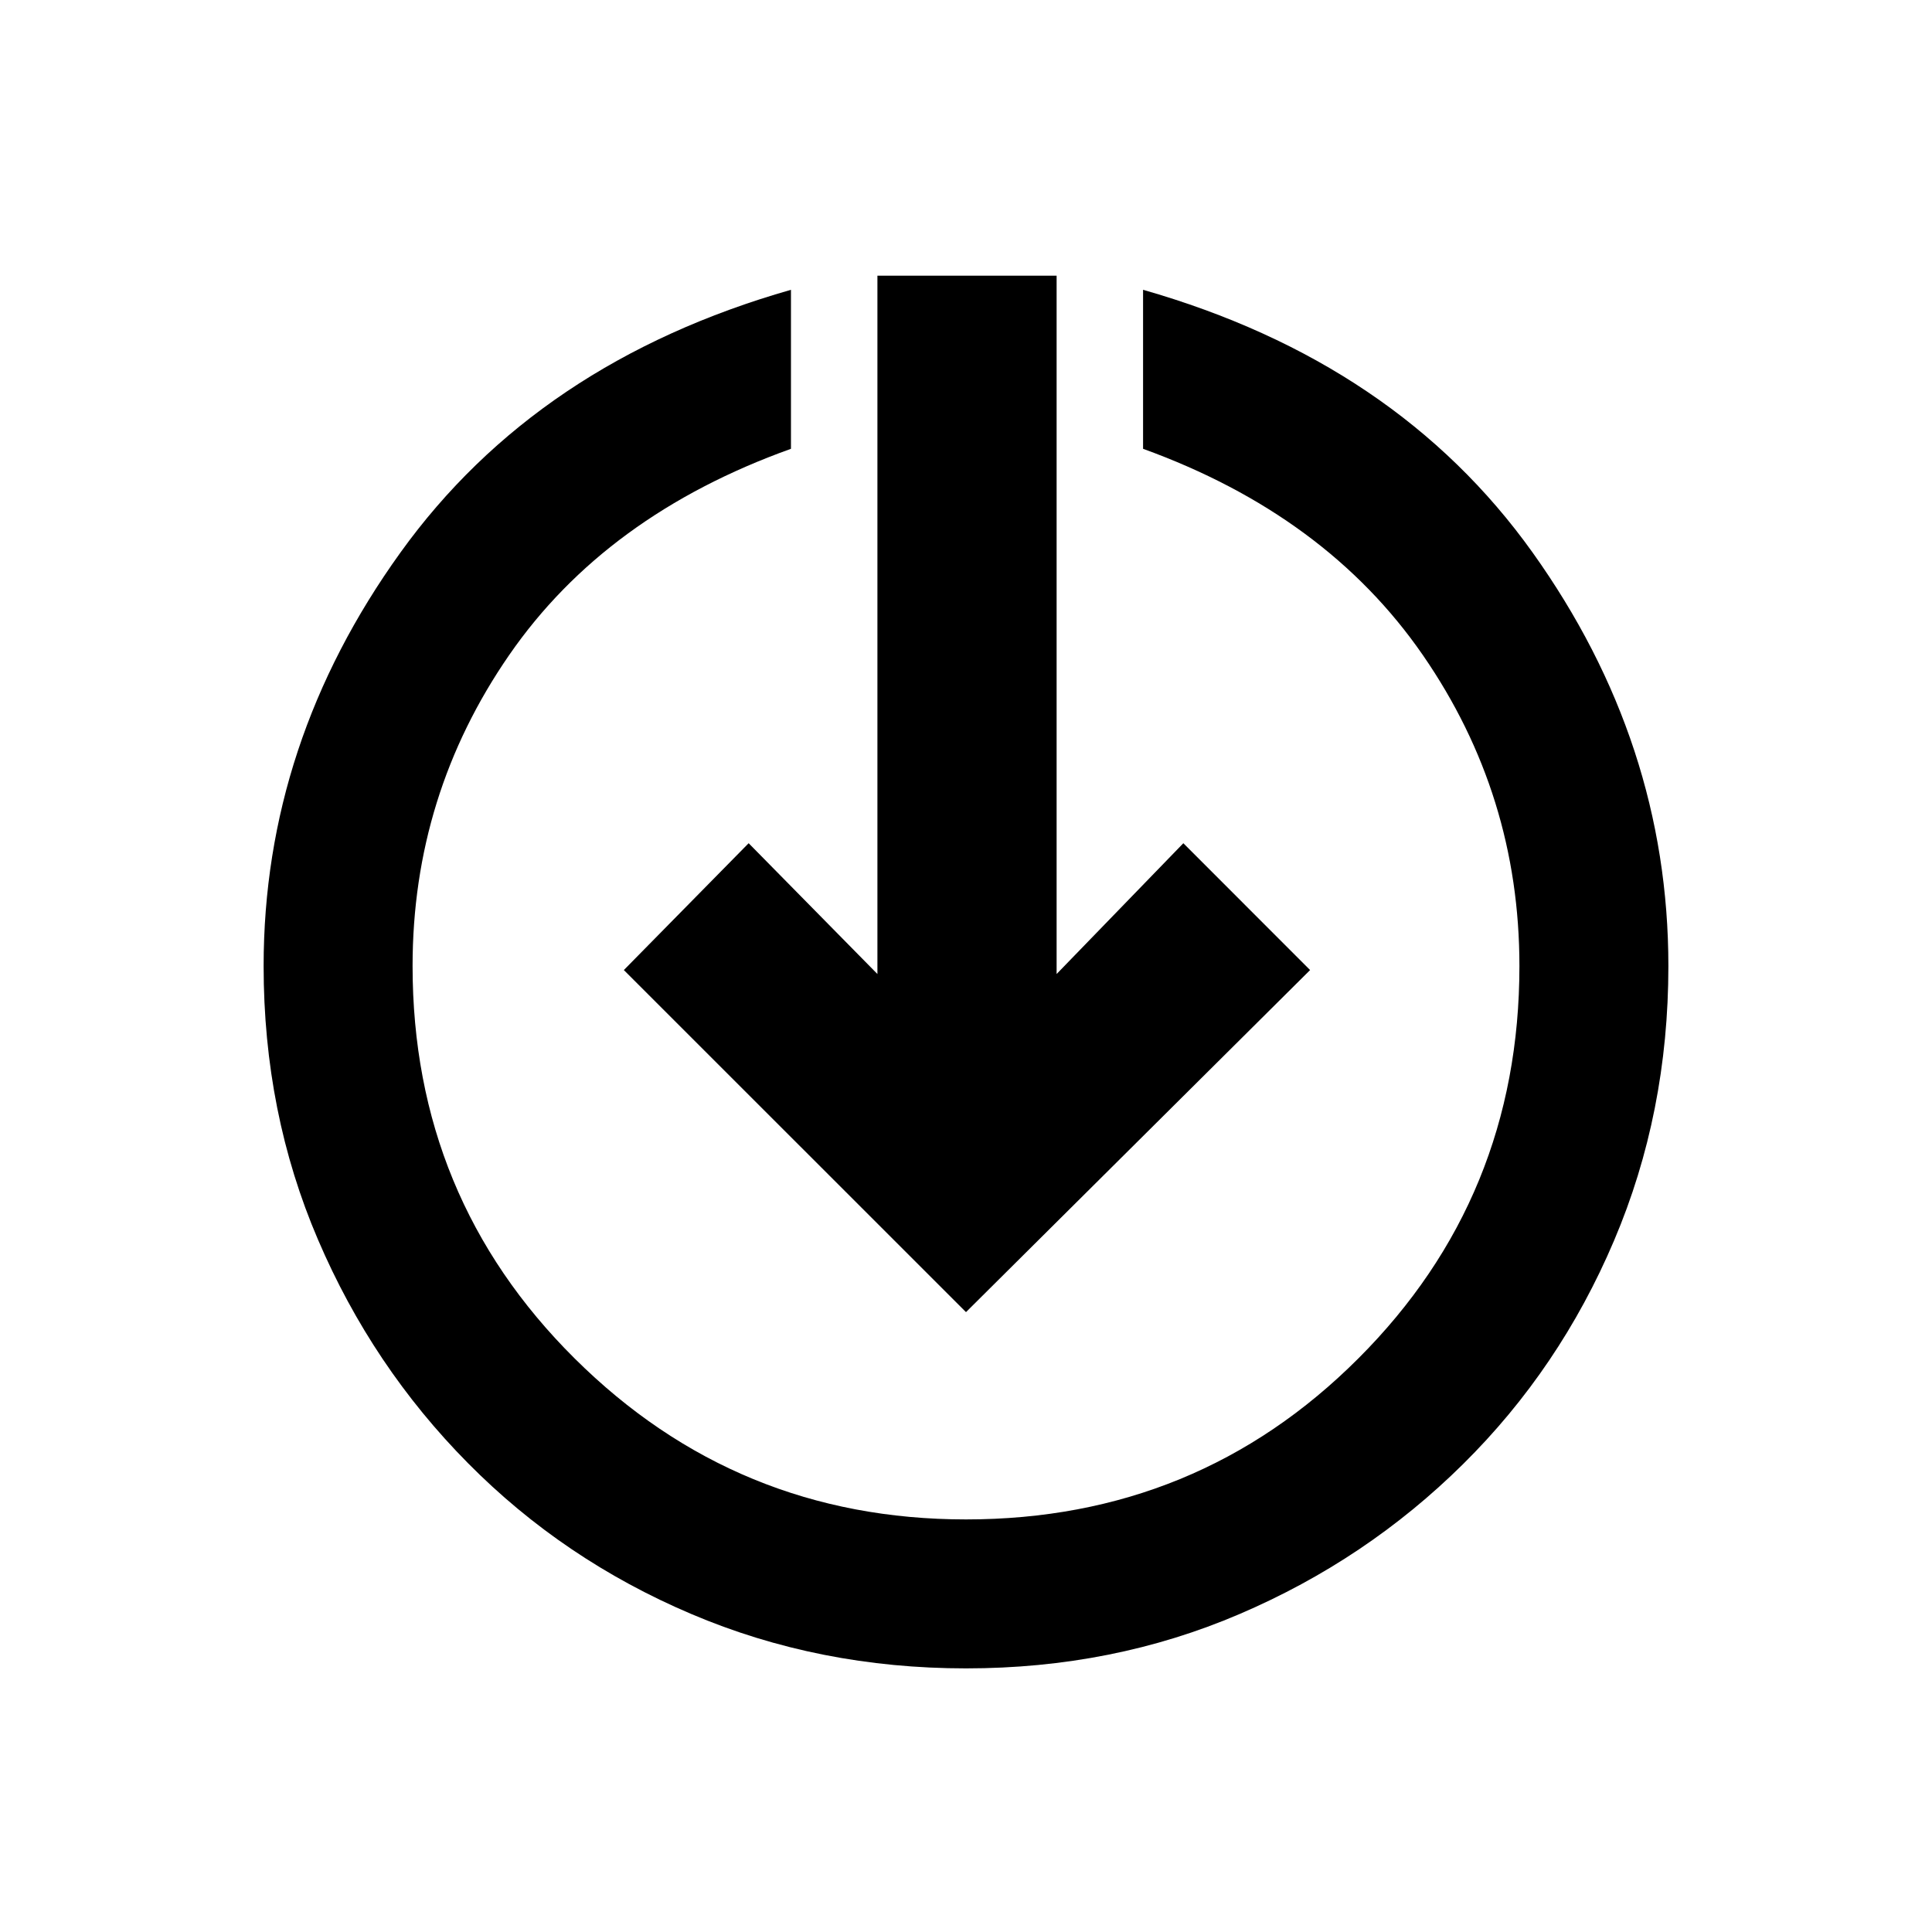<svg xmlns="http://www.w3.org/2000/svg" height="20" width="20"><path d="M10 17.271q-1.521 0-2.844-.563-1.323-.562-2.312-1.562-.99-1-1.552-2.313-.563-1.312-.563-2.833 0-2.312 1.417-4.281Q5.562 3.75 8.188 3v1.646q-1.917.687-2.917 2.135-1 1.448-1 3.219 0 2.396 1.677 4.062Q7.625 15.729 10 15.729q2.396 0 4.062-1.667 1.667-1.666 1.667-4.062 0-1.771-1-3.219t-2.896-2.135V3q2.625.75 4.032 2.719Q17.271 7.688 17.271 10q0 1.521-.563 2.844-.562 1.323-1.562 2.312-1 .99-2.313 1.552-1.312.563-2.833.563Zm0-3.688-3.542-3.541L7.75 8.729l1.333 1.354V2.854h1.855v7.229l1.312-1.354 1.312 1.313Z"/></svg>